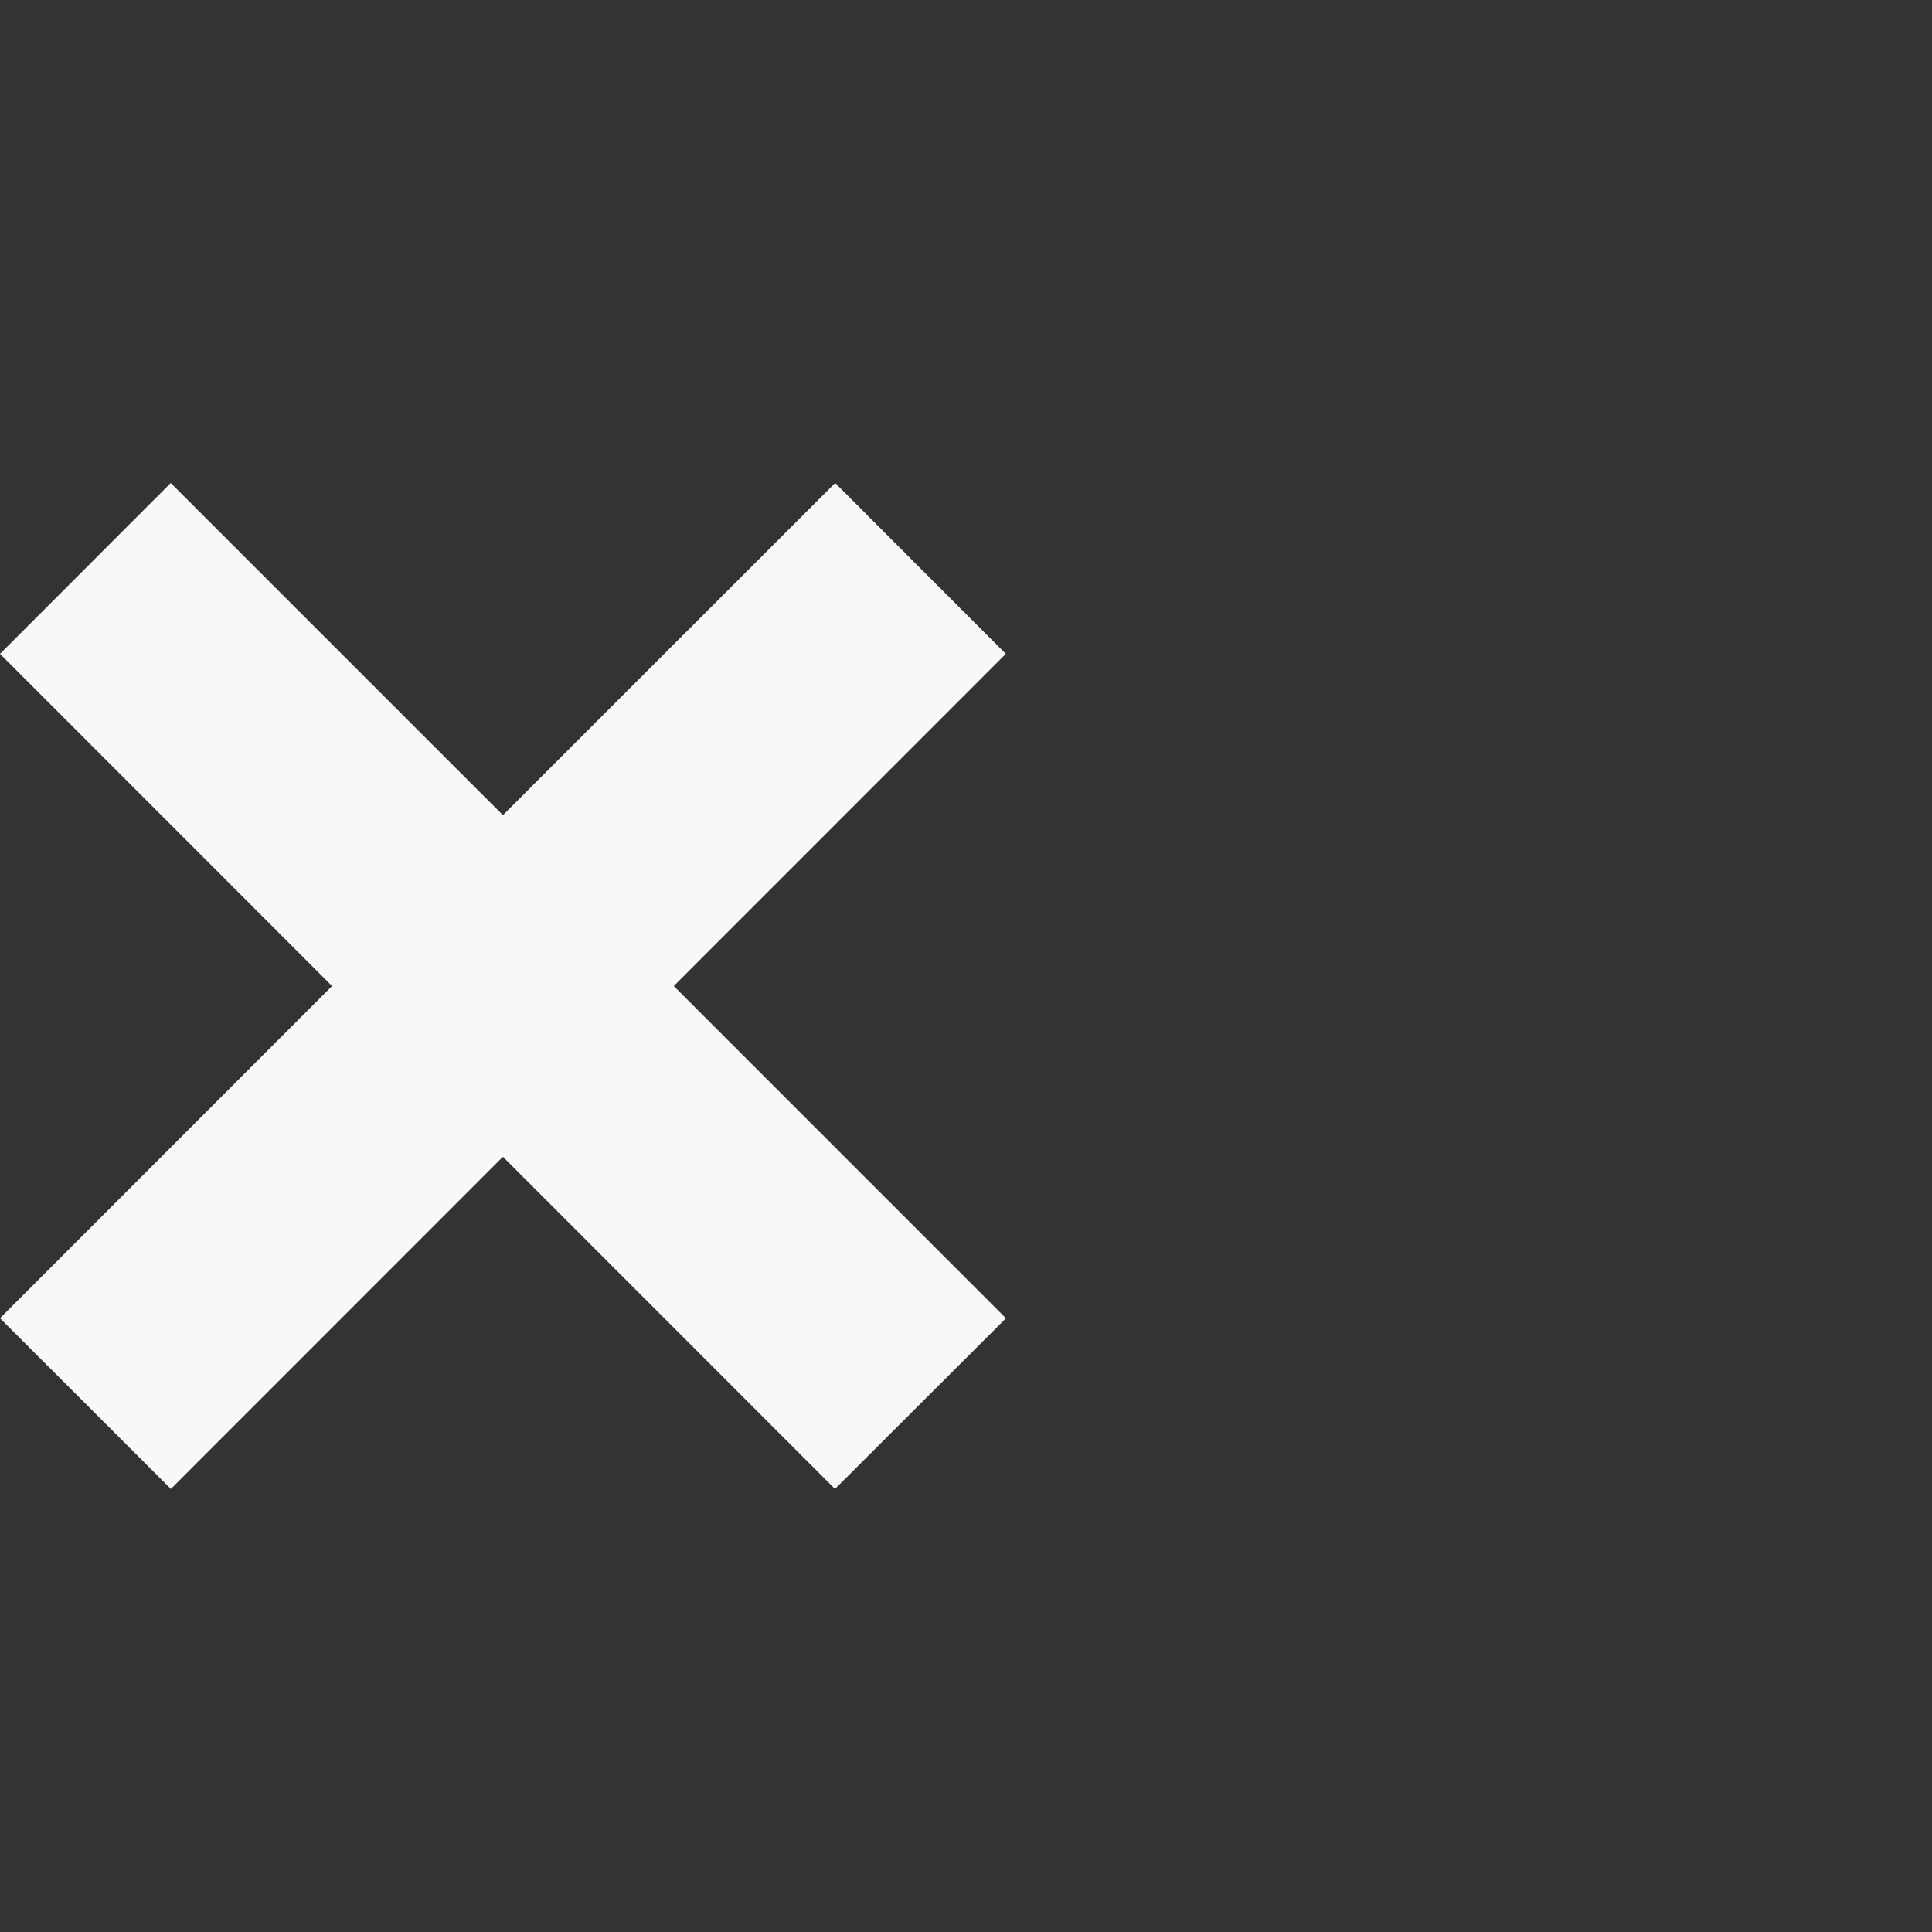 <svg width="32" height="32" viewBox="0 0 32 32" fill="none" xmlns="http://www.w3.org/2000/svg">
<rect x="0" y="0" width="32" height="32" fill="#333333" stroke="none"/>
<path d="M16.662 21.835L11.16 16.332L16.66 10.83L13.833 8L8.33 13.502L2.828 8L0 10.83L5.5 16.332L0 21.834L2.83 24.662L8.33 19.16L13.83 24.662L16.662 21.835Z" fill="#F8F8F8"/>
</svg>
